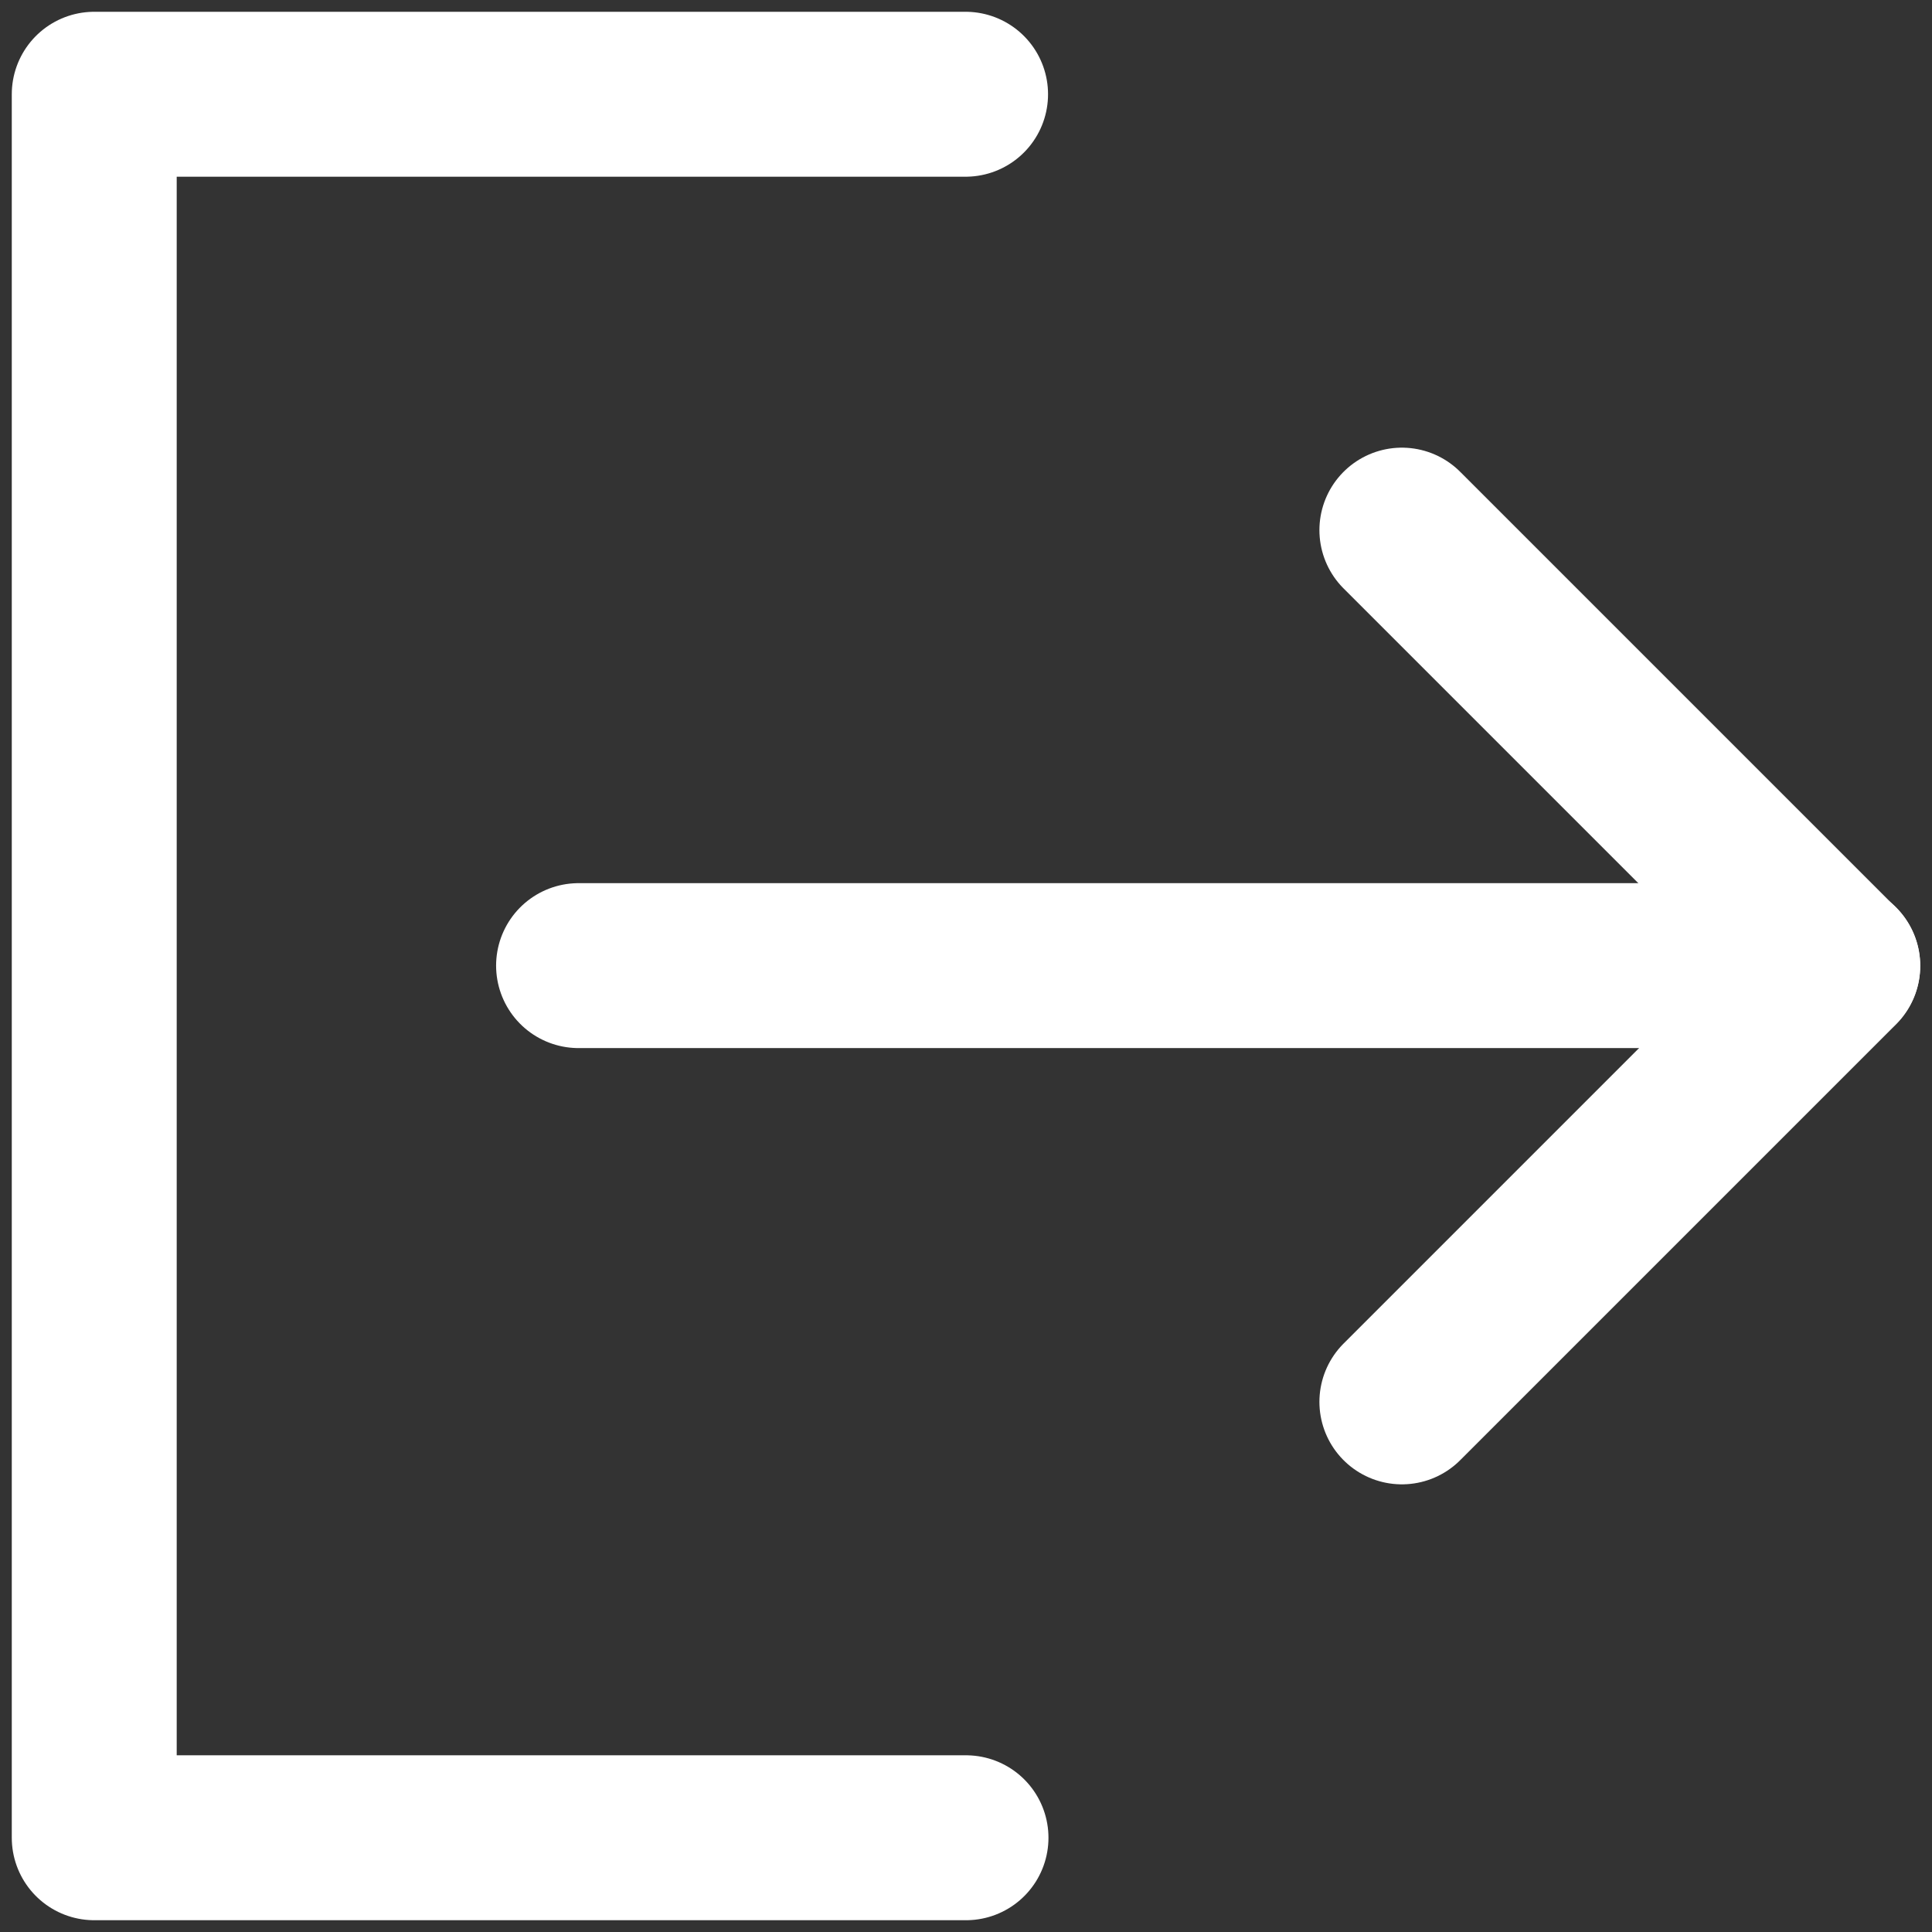 <svg width="41" height="41" viewBox="0 0 41 41" fill="none" xmlns="http://www.w3.org/2000/svg">
<rect x="0" y="0" width="41" height="41" fill="#333333" stroke="none"/>
<path d="M20.491 2H2V39H20.5" stroke="white" stroke-width="3.5" stroke-linecap="round" stroke-linejoin="round"/>
<path d="M29.75 29.75L39 20.5L29.75 11.25" stroke="white" stroke-width="3.5" stroke-linecap="round" stroke-linejoin="round"/>
<path d="M12.278 20.492H39" stroke="white" stroke-width="3.5" stroke-linecap="round" stroke-linejoin="round"/>
</svg>
